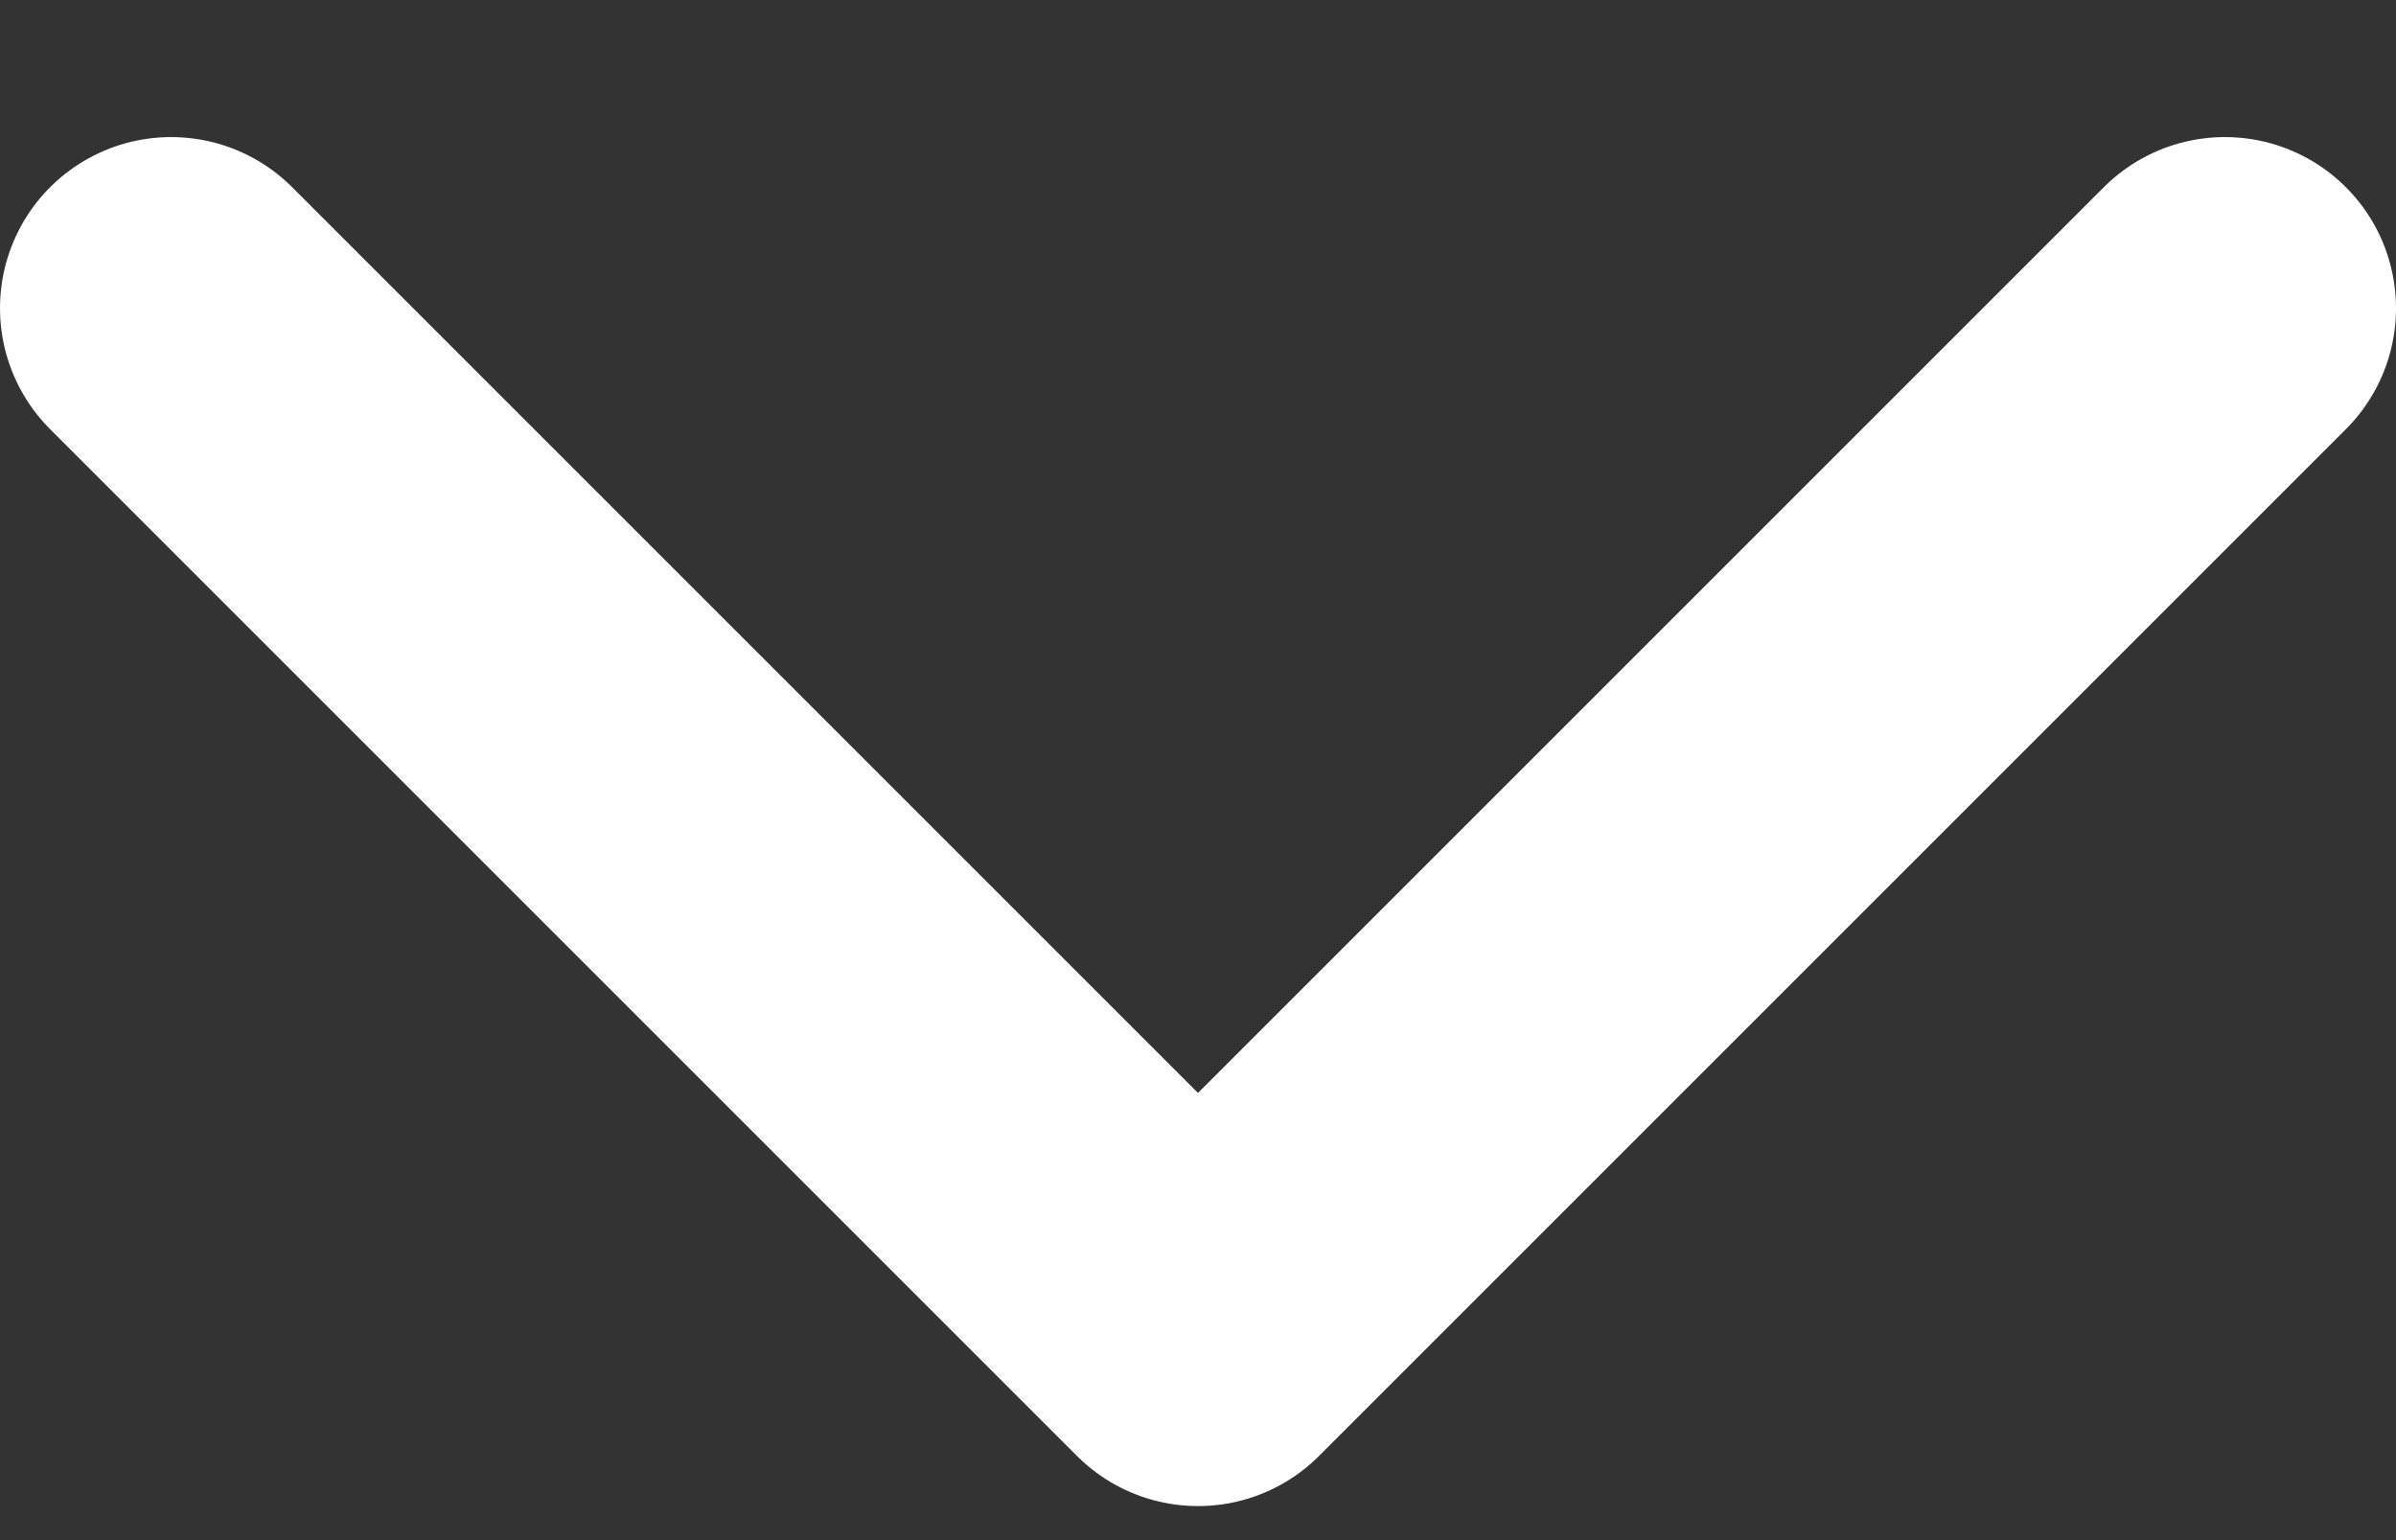 <svg width="14" height="9" viewBox="0 0 14 9" fill="none" xmlns="http://www.w3.org/2000/svg">
<rect x="0" y="0" width="14" height="9" fill="#333333" stroke="none"/>
<path d="M13 1.801L7 7.801L1 1.801" stroke="white" stroke-width="2" stroke-linecap="round" stroke-linejoin="round"/>
</svg>
